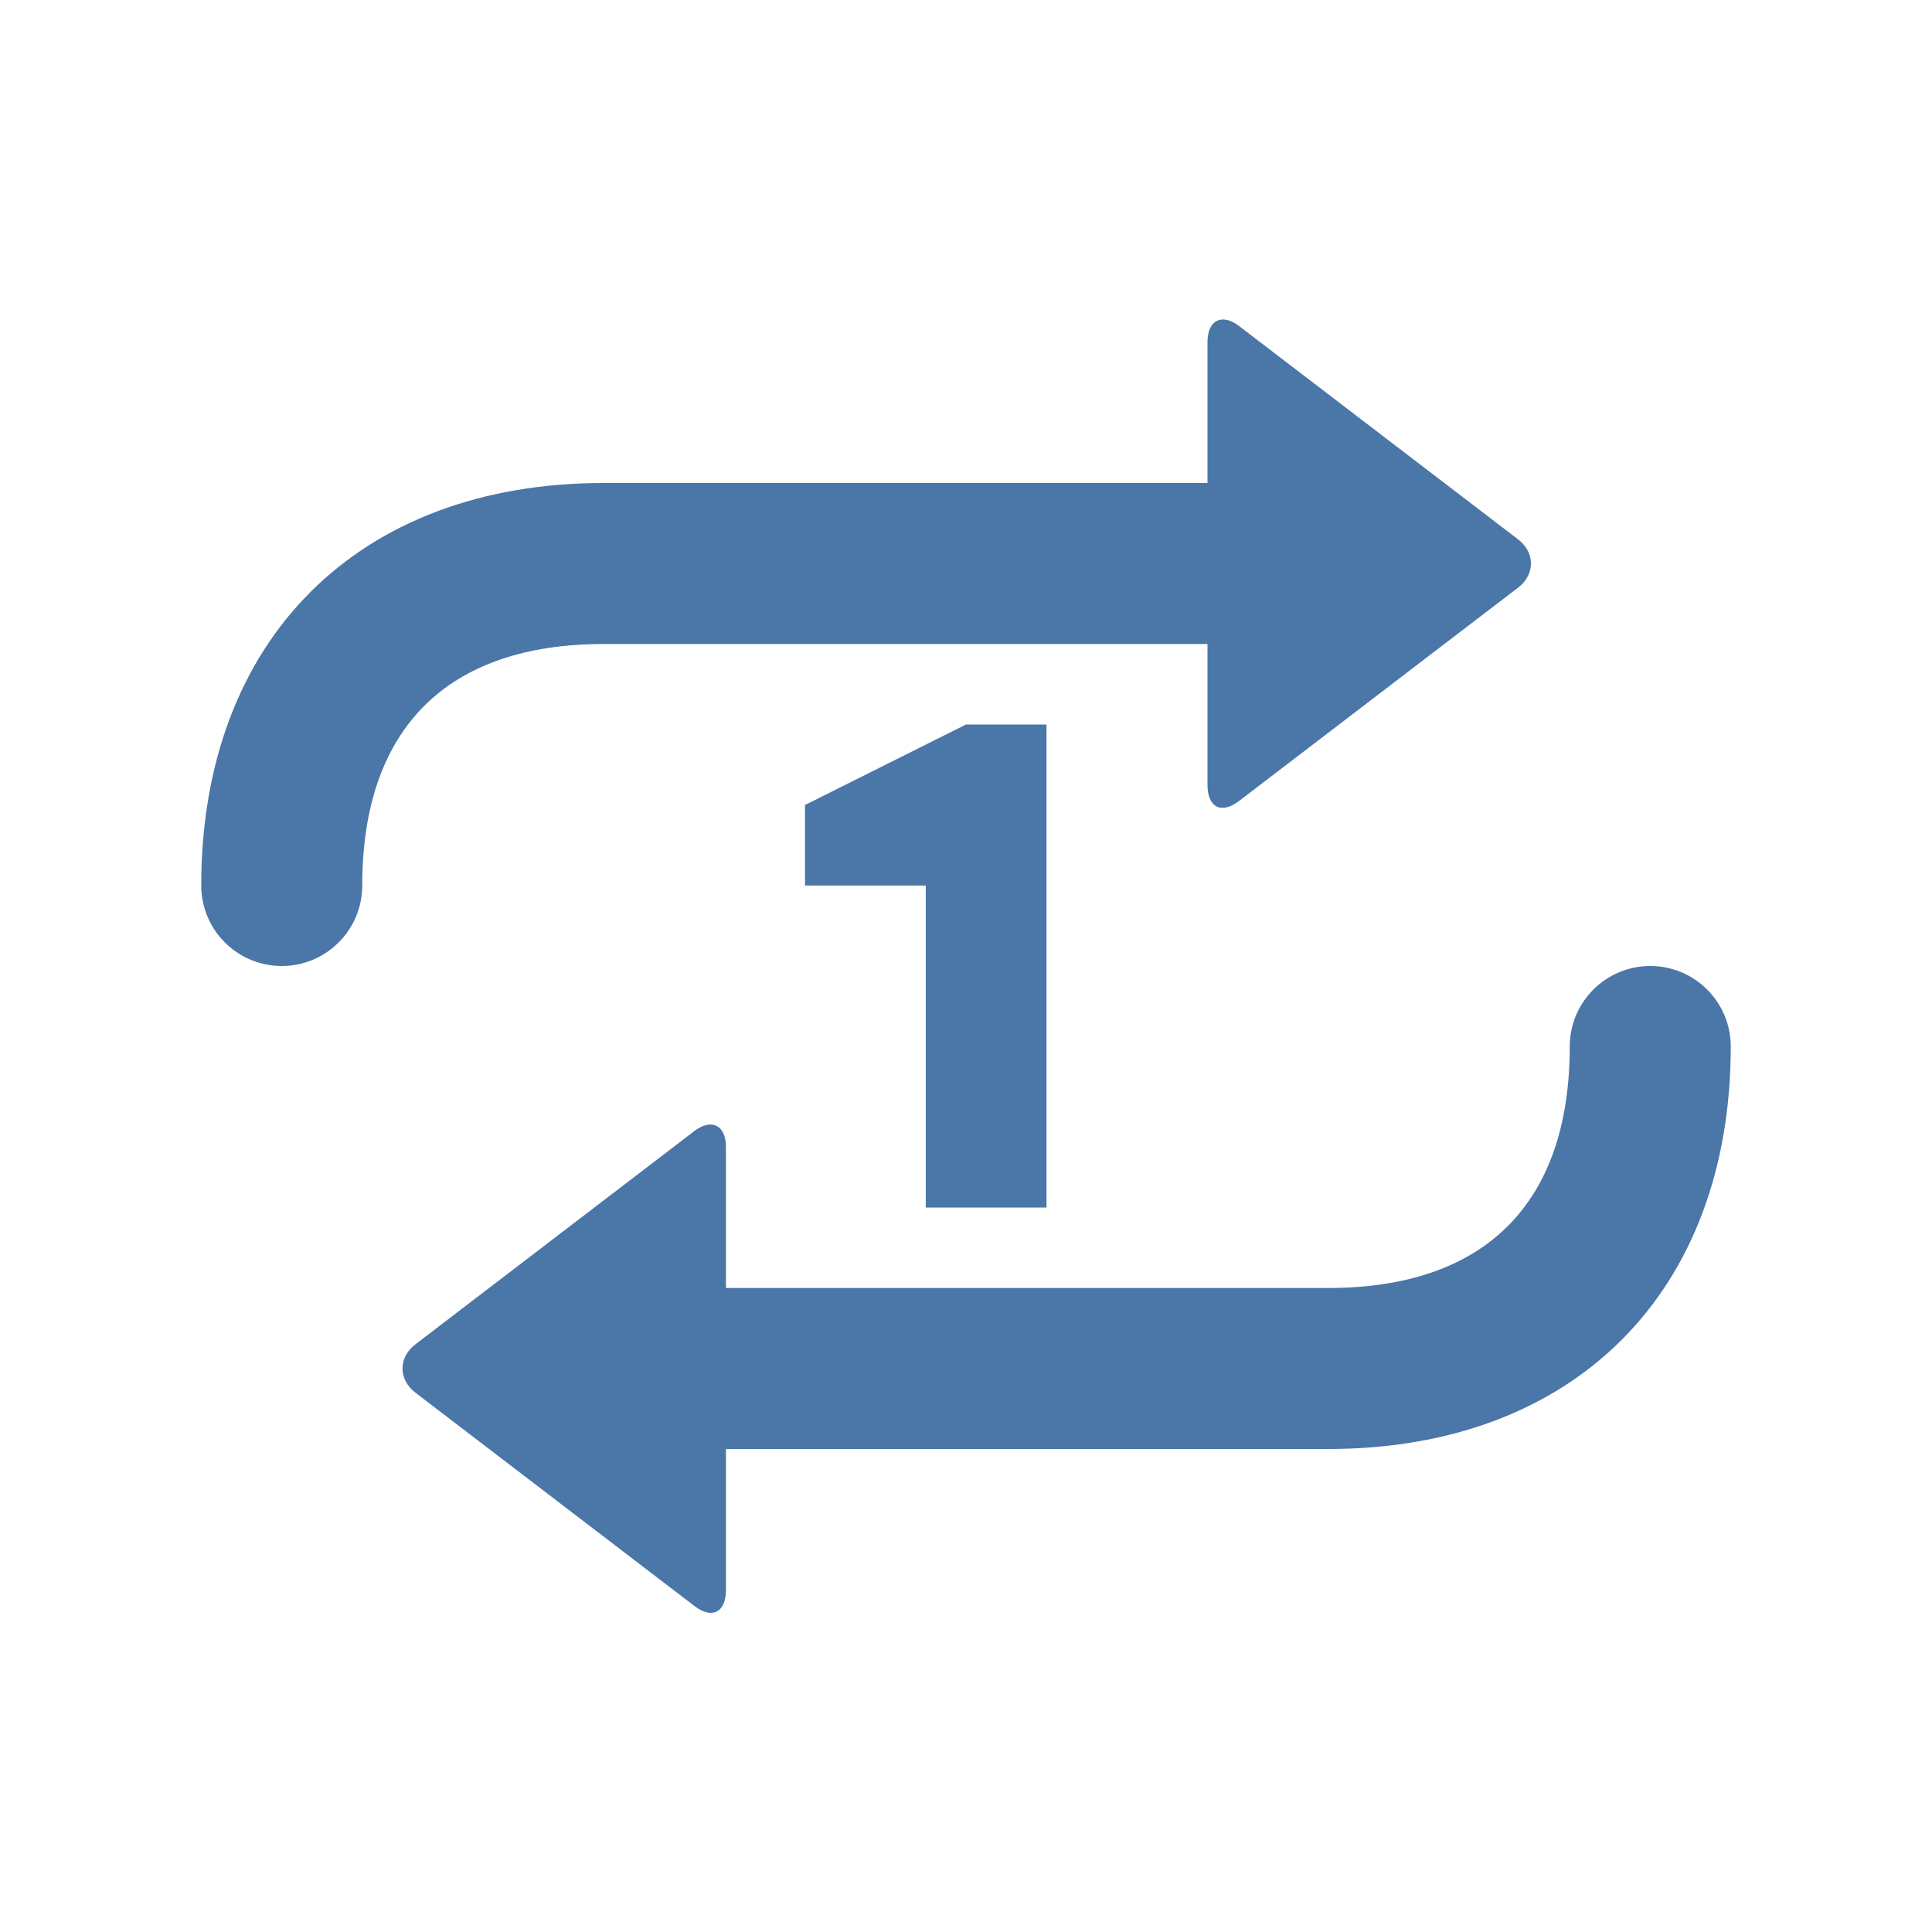 <svg width="24" height="24" xmlns="http://www.w3.org/2000/svg">
 <!-- Generator: Sketch 50.2 (55047) - http://www.bohemiancoding.com/sketch -->
 <title>repeat_one_24</title>
 <desc>Created with Sketch.</desc>

 <g>
  <title>background</title>
  <rect fill="none" id="canvas_background" height="402" width="582" y="-1" x="-1"/>
 </g>
 <g>
  <title>Layer 1</title>
  <g fill-rule="evenodd" fill="none" id="Page-2">
   <g id="repeat_one_24">
    <polygon points="0 0 24 0 24 24 0 24" id="Shape"/>
    <path fill="#4a76a8" id="Combined-Shape" d="m9.018,16l7.482,0c1.948,0 3,-1.052 3,-3c0,-0.552 0.448,-1 1,-1c0.552,0 1,0.448 1,1c0,3.052 -1.948,5 -5,5l-7.482,0l0,1.751c0,0.283 -0.176,0.365 -0.392,0.199l-3.466,-2.65c-0.21,-0.16 -0.217,-0.434 0,-0.6l3.466,-2.65c0.21,-0.16 0.392,-0.076 0.392,0.199l0,1.751zm5.982,-8l-7.5,0c-1.948,0 -3,1.052 -3,3c0,0.552 -0.448,1 -1,1c-0.552,0 -1,-0.448 -1,-1c0,-3.052 1.948,-5 5,-5l7.5,0l0,-1.751c0,-0.276 0.183,-0.36 0.392,-0.199l3.466,2.65c0.217,0.166 0.21,0.44 0,0.6l-3.466,2.65c-0.217,0.166 -0.392,0.084 -0.392,-0.199l0,-1.751zm-2,1l0,6l-1.5,0l0,-4l-1.5,0l0,-1l2,-1l1,0z"/>
   </g>
  </g>
 </g>
</svg>
